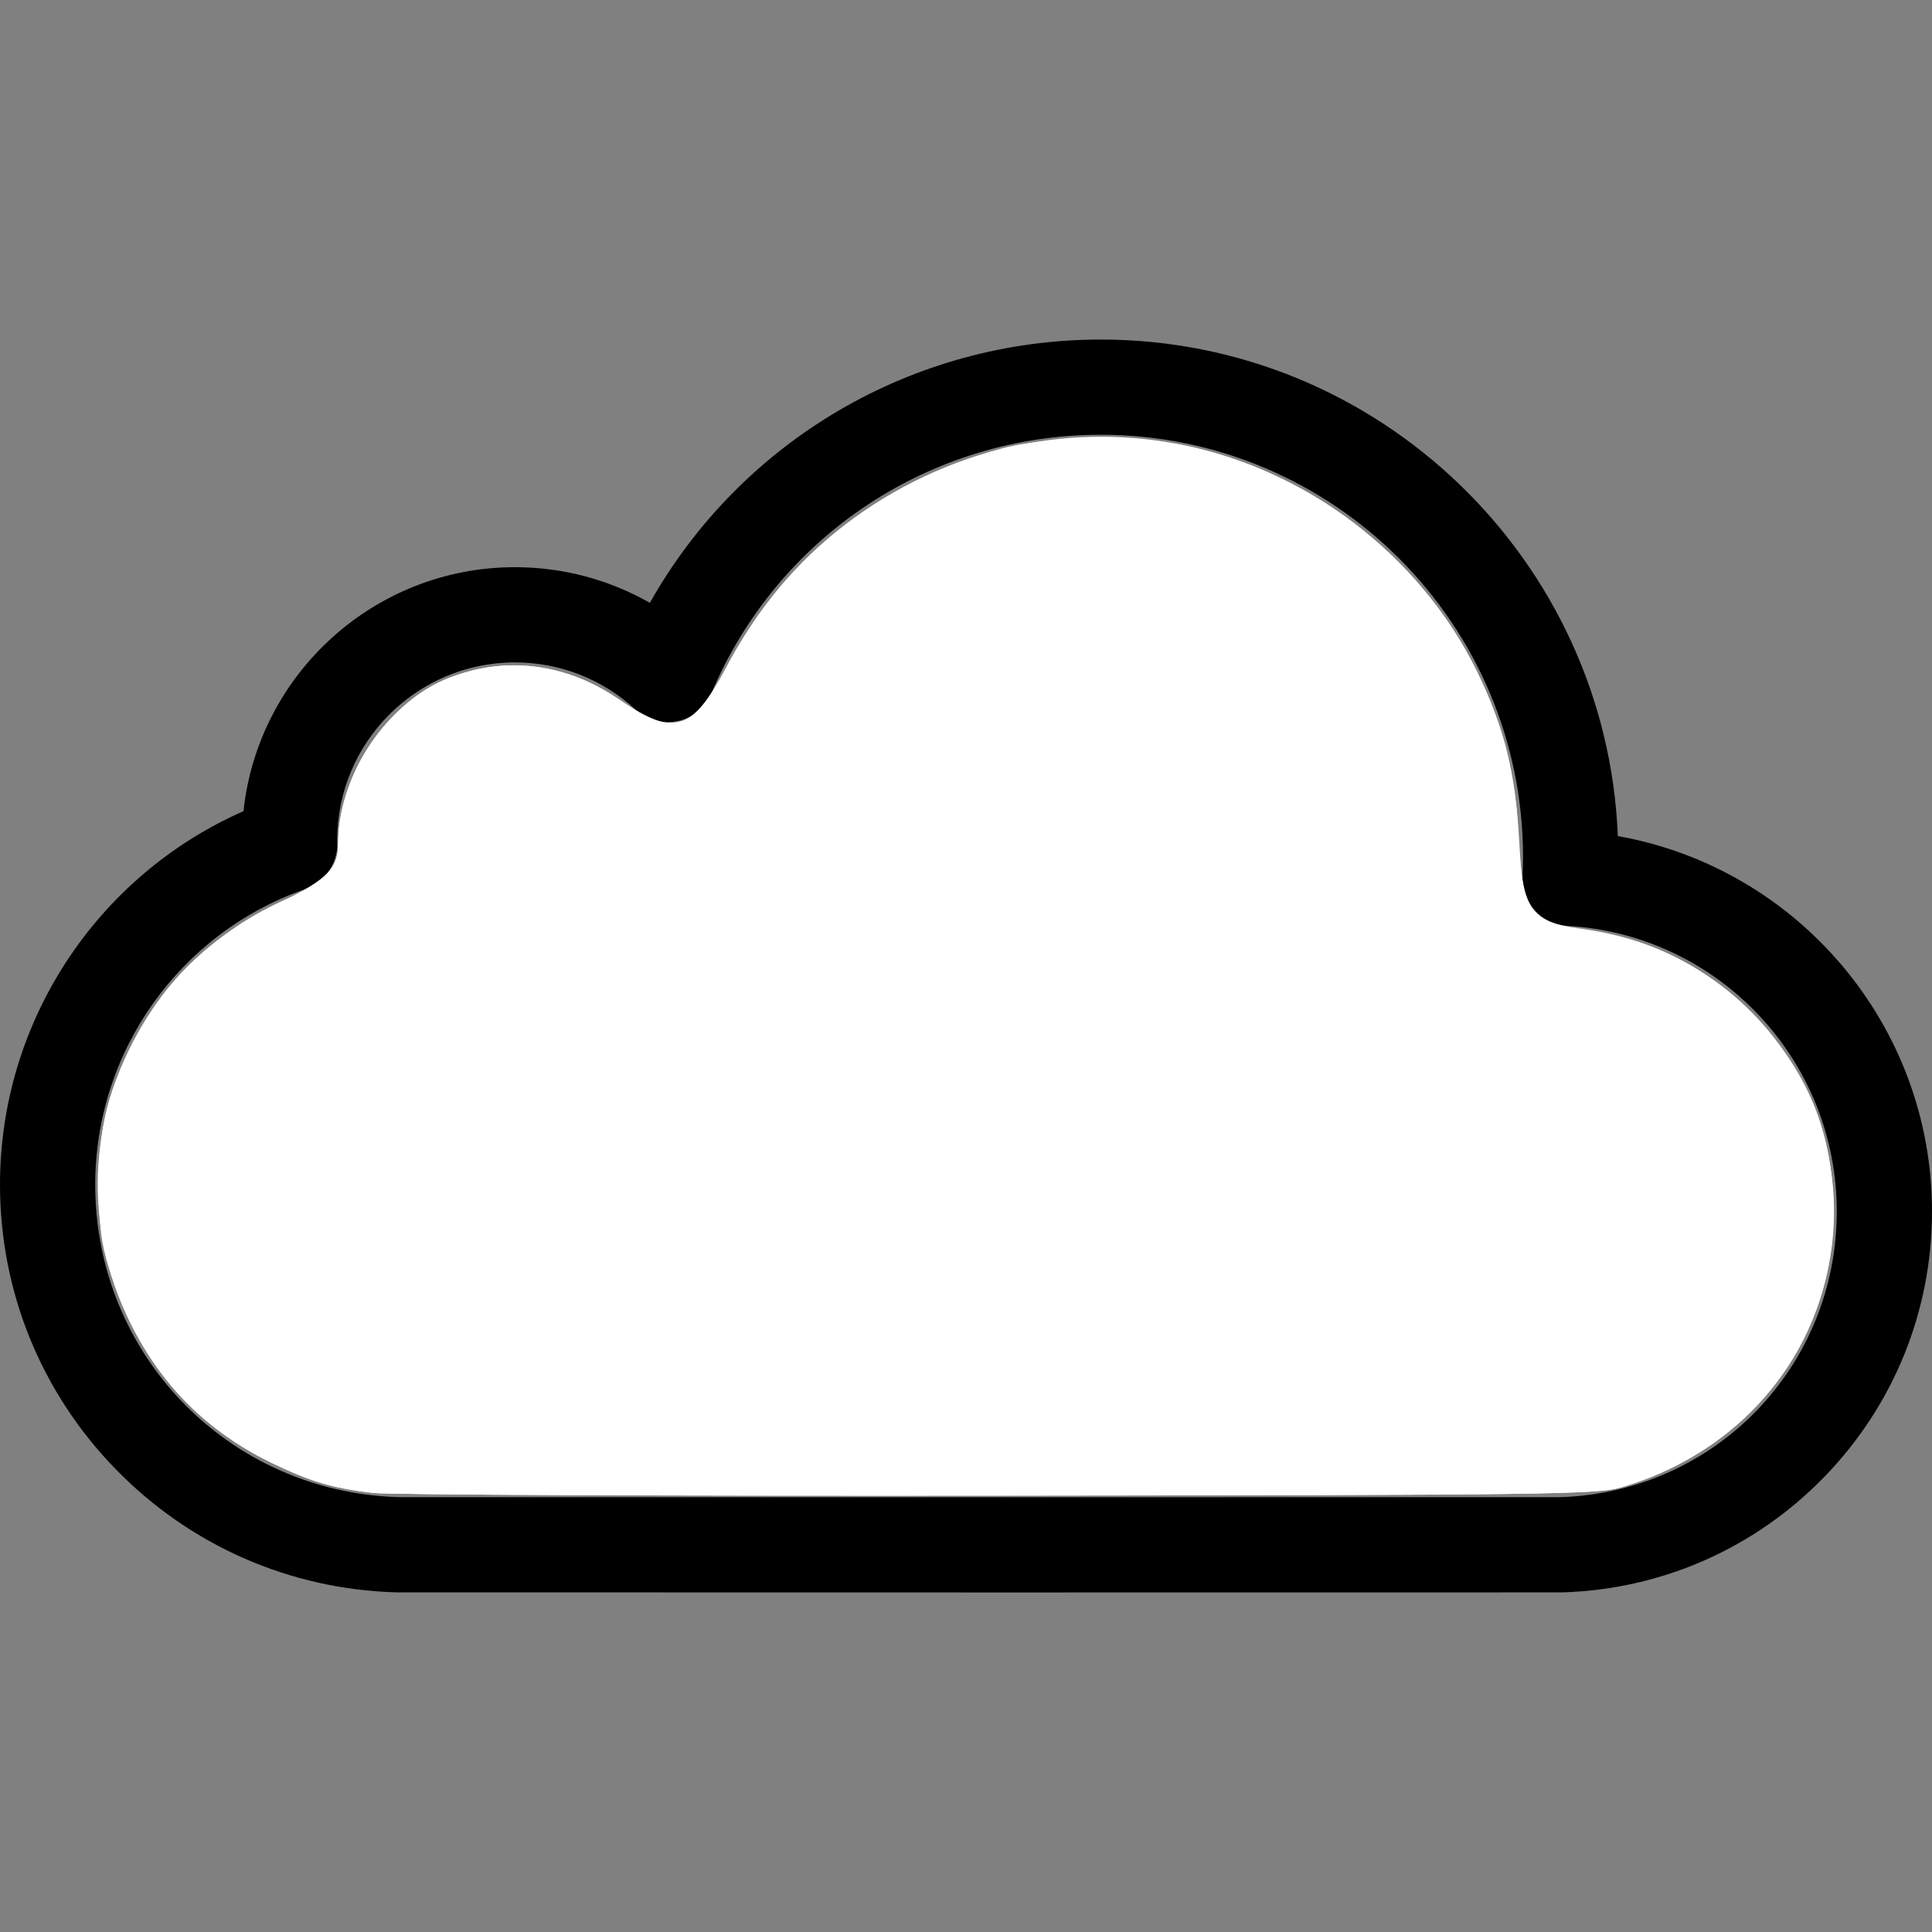 <?xml version="1.0" encoding="UTF-8" standalone="no"?>
<svg
   xmlns:dc="http://purl.org/dc/elements/1.1/"
   xmlns:cc="http://creativecommons.org/ns#"
   xmlns:rdf="http://www.w3.org/1999/02/22-rdf-syntax-ns#"
   xmlns:svg="http://www.w3.org/2000/svg"
   xmlns="http://www.w3.org/2000/svg"
   xmlns:sodipodi="http://sodipodi.sourceforge.net/DTD/sodipodi-0.dtd"
   xmlns:inkscape="http://www.inkscape.org/namespaces/inkscape"
   version="1.1"
   id="Capa_1"
   x="0px"
   y="0px"
   viewBox="0 0 304.315 304.315"
   style="enable-background:new 0 0 304.315 304.315;"
   xml:space="preserve"
   sodipodi:docname="cloud2.svg"
   inkscape:version="0.92.2 5c3e80d, 2017-08-06"><rect x="0" y="0" width="304.315" height="304.315" fill="#808080" stroke="none"/><defs
     id="defs7" /><sodipodi:namedview
     pagecolor="#ffffff"
     bordercolor="#666666"
     borderopacity="1"
     objecttolerance="10"
     gridtolerance="10"
     guidetolerance="10"
     inkscape:pageopacity="0"
     inkscape:pageshadow="2"
     inkscape:window-width="1274"
     inkscape:window-height="679"
     id="namedview5"
     showgrid="false"
     inkscape:zoom="1.4722615"
     inkscape:cx="152.1575"
     inkscape:cy="152.1575"
     inkscape:window-x="0"
     inkscape:window-y="0"
     inkscape:window-maximized="0"
     inkscape:current-layer="Capa_1" /><path
     d="M254.831,131.694c-1.738-43.42-37.604-78.212-81.441-78.212c-29.725,0-56.691,16.007-71.026,41.473   c-6.424-3.661-13.722-5.616-21.253-5.616c-22.167,0-40.471,16.86-42.759,38.43C15.213,137.962,0,160.985,0,186.585   c0,16.843,6.47,32.762,18.218,44.824c11.723,12.036,27.419,18.929,44.192,19.408c0.359,0.011,32.254,0.016,94.799,0.016   c80.686,0,88.054-0.01,88.842-0.015v0.001l0.11-0.002c0.037-0.001,0.074-0.001,0.111-0.003c15.617-0.515,30.217-6.984,41.109-18.214   c10.92-11.259,16.934-26.1,16.934-41.789C304.315,161.422,283.092,136.705,254.831,131.694z M245.896,235.821   c-0.023,0-0.046,0-0.069,0c-1.253,0.007-37.631,0.012-88.619,0.012c-44.391,0-92.178-0.004-94.446-0.012   C35.974,235.011,15,213.4,15,186.585c0-20.957,13.298-39.66,33.091-46.542c3.053-1.061,5.082-3.958,5.036-7.19   c-0.002-0.149-0.007-0.297-0.012-0.445l-0.003-0.072c0-15.438,12.561-27.999,28-27.999c7.05,0,13.788,2.634,18.972,7.416   c1.796,1.656,4.286,2.336,6.672,1.817c2.387-0.517,4.373-2.164,5.323-4.414c10.428-24.71,34.494-40.676,61.311-40.676   c36.672,0,66.507,29.836,66.507,66.51c0,0.869-0.024,1.805-0.078,3.036c-0.179,4.099,2.968,7.581,7.065,7.815   c23.794,1.36,42.432,21.113,42.432,44.969C289.315,215.206,270.252,234.953,245.896,235.821z"
     id="path2" /><path
     style="fill:#ffffff;stroke-width:0.679"
     d="m 58.696,235.152 c -6.362,-0.761 -9.822,-1.79 -15.962,-4.748 -15.635,-7.533 -26.106,-23.181 -27.238,-40.708 -1.339,-20.725 10.808,-40.146 30.236,-48.341 5.509,-2.324 7.529,-4.493 7.529,-8.085 0,-7.827 3.577,-15.79 9.596,-21.362 9.731,-9.009 24.282,-9.511 35.314,-1.219 3.648,2.742 4.734,3.218 7.216,3.162 3.715,-0.083 5.668,-1.849 8.578,-7.756 8.725,-17.709 24.039,-30.107 43.778,-35.441 7.698,-2.08 22.654,-2.093 30.871,-0.026 12.179,3.064 22.829,9.065 31.21,17.589 6.258,6.364 9.618,11.036 13.11,18.229 4.069,8.382 5.747,15.204 6.347,25.811 0.686,12.103 1.3,12.895 11.149,14.362 29.755,4.431 46.815,35.745 34.3,62.959 -5.432,11.812 -16.211,20.872 -29.399,24.711 -3.783,1.101 -10.822,1.194 -98.148,1.29 -51.74,0.057 -96.06,-0.134 -98.488,-0.424 z"
     id="path11"
     inkscape:connector-curvature="0" /><path
     style="fill:#ffffff;stroke-width:0.679"
     d="m 58.696,235.152 c -6.379,-0.763 -9.832,-1.793 -15.962,-4.762 -12.707,-6.155 -21.096,-16.192 -25.559,-30.58 -1.256,-4.048 -1.572,-6.633 -1.575,-12.876 -0.005,-9.208 1.121,-14.15 5.029,-22.075 5.077,-10.296 12.288,-17.251 23.626,-22.792 7.393,-3.613 9.007,-5.297 9.007,-9.404 0,-10.479 7.958,-22.28 17.467,-25.9 9.238,-3.517 18.38,-2.289 27.173,3.651 8.327,5.626 11.138,4.731 16.441,-5.235 18.971,-35.651 62.519,-47.175 95.453,-25.261 17.589,11.704 28.397,30.481 29.342,50.98 0.573,12.433 1.749,14.273 9.832,15.375 10.743,1.465 19.221,5.635 26.738,13.152 8.318,8.318 12.457,17.467 13.044,28.836 1.11,21.471 -12.244,39.862 -33.421,46.026 -3.783,1.101 -10.822,1.194 -98.148,1.29 -51.74,0.057 -96.06,-0.134 -98.488,-0.424 z"
     id="path13"
     inkscape:connector-curvature="0" /></svg>